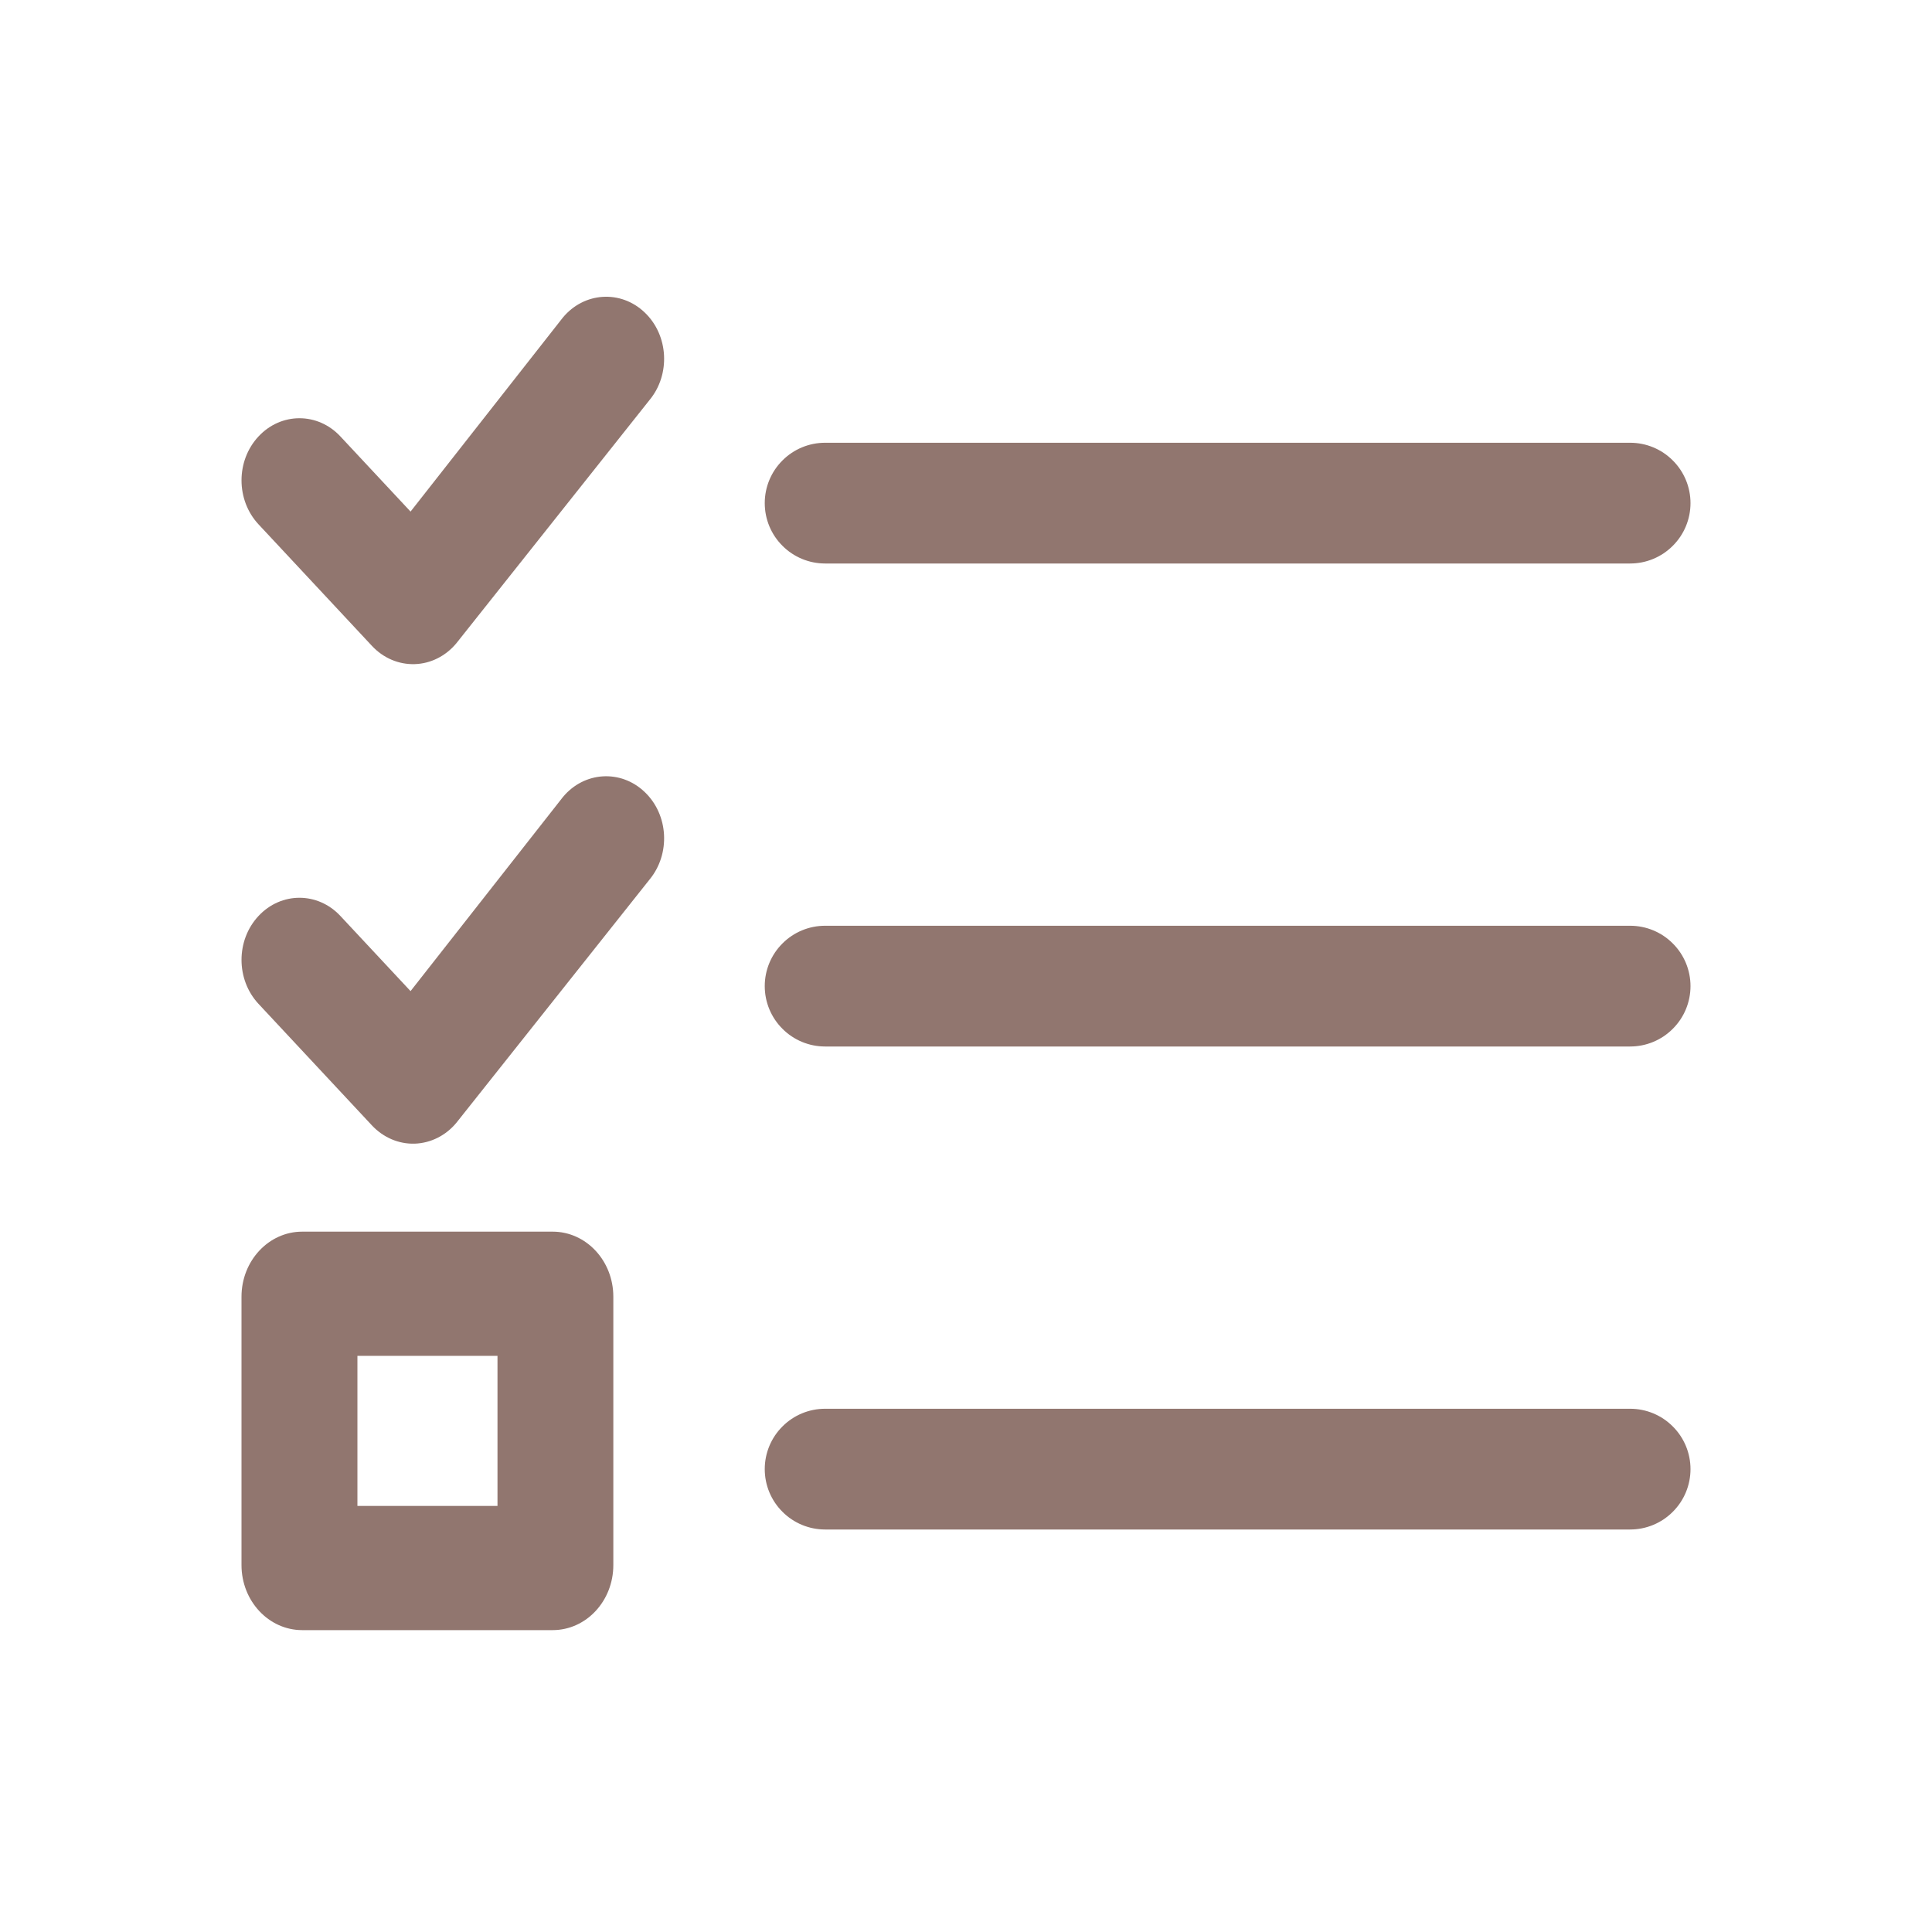 <svg width="24" height="24" viewBox="0 0 24 24" fill="none" xmlns="http://www.w3.org/2000/svg">
<path fill-rule="evenodd" clip-rule="evenodd" d="M10.25 5.5C10.051 5.5 9.86 5.579 9.72 5.72C9.579 5.86 9.5 6.051 9.5 6.25C9.5 6.449 9.579 6.64 9.72 6.78C9.86 6.921 10.051 7 10.25 7H20.25C20.449 7 20.64 6.921 20.78 6.78C20.921 6.64 21 6.449 21 6.25C21 6.051 20.921 5.86 20.78 5.72C20.64 5.579 20.449 5.5 20.25 5.5H10.25ZM10.25 11.5C10.051 11.5 9.86 11.579 9.72 11.72C9.579 11.86 9.5 12.051 9.5 12.25C9.5 12.449 9.579 12.64 9.72 12.78C9.86 12.921 10.051 13 10.25 13H20.25C20.449 13 20.64 12.921 20.78 12.78C20.921 12.64 21 12.449 21 12.25C21 12.051 20.921 11.86 20.78 11.72C20.64 11.579 20.449 11.5 20.25 11.5H10.25ZM10.25 17.5C10.051 17.5 9.86 17.579 9.72 17.72C9.579 17.86 9.5 18.051 9.5 18.25C9.5 18.449 9.579 18.64 9.72 18.78C9.86 18.921 10.051 19 10.25 19H20.25C20.449 19 20.64 18.921 20.78 18.78C20.921 18.64 21 18.449 21 18.25C21 18.051 20.921 17.86 20.78 17.72C20.64 17.579 20.449 17.5 20.25 17.5H10.25Z" fill="#91766F"/>
<path d="M8.068 4.97C8.332 4.652 8.306 4.164 8.008 3.881C7.711 3.598 7.256 3.627 6.992 3.945L5.1 6.355L4.229 5.422C3.948 5.12 3.492 5.12 3.211 5.422C2.93 5.723 2.93 6.211 3.211 6.513L4.621 8.024C4.762 8.175 4.953 8.256 5.152 8.25C5.35 8.244 5.537 8.15 5.669 7.991L8.068 4.97Z" fill="#91766F"/>
<path fill-rule="evenodd" clip-rule="evenodd" d="M3 16.108C3 15.662 3.338 15.3 3.754 15.3H6.865C7.282 15.3 7.619 15.662 7.619 16.108V19.442C7.619 19.888 7.282 20.25 6.865 20.25H3.754C3.338 20.25 3 19.888 3 19.442V16.108ZM4.44 18.707V16.843H6.18V18.707H4.44Z" fill="#91766F"/>
<path d="M8.008 9.838C8.306 10.121 8.332 10.608 8.068 10.927L5.669 13.948C5.537 14.107 5.35 14.2 5.152 14.207C4.953 14.213 4.762 14.131 4.621 13.981L3.211 12.47C2.93 12.168 2.93 11.68 3.211 11.379C3.492 11.077 3.948 11.077 4.229 11.379L5.1 12.312L6.992 9.902C7.256 9.583 7.711 9.555 8.008 9.838Z" fill="#91766F"/>
</svg>
